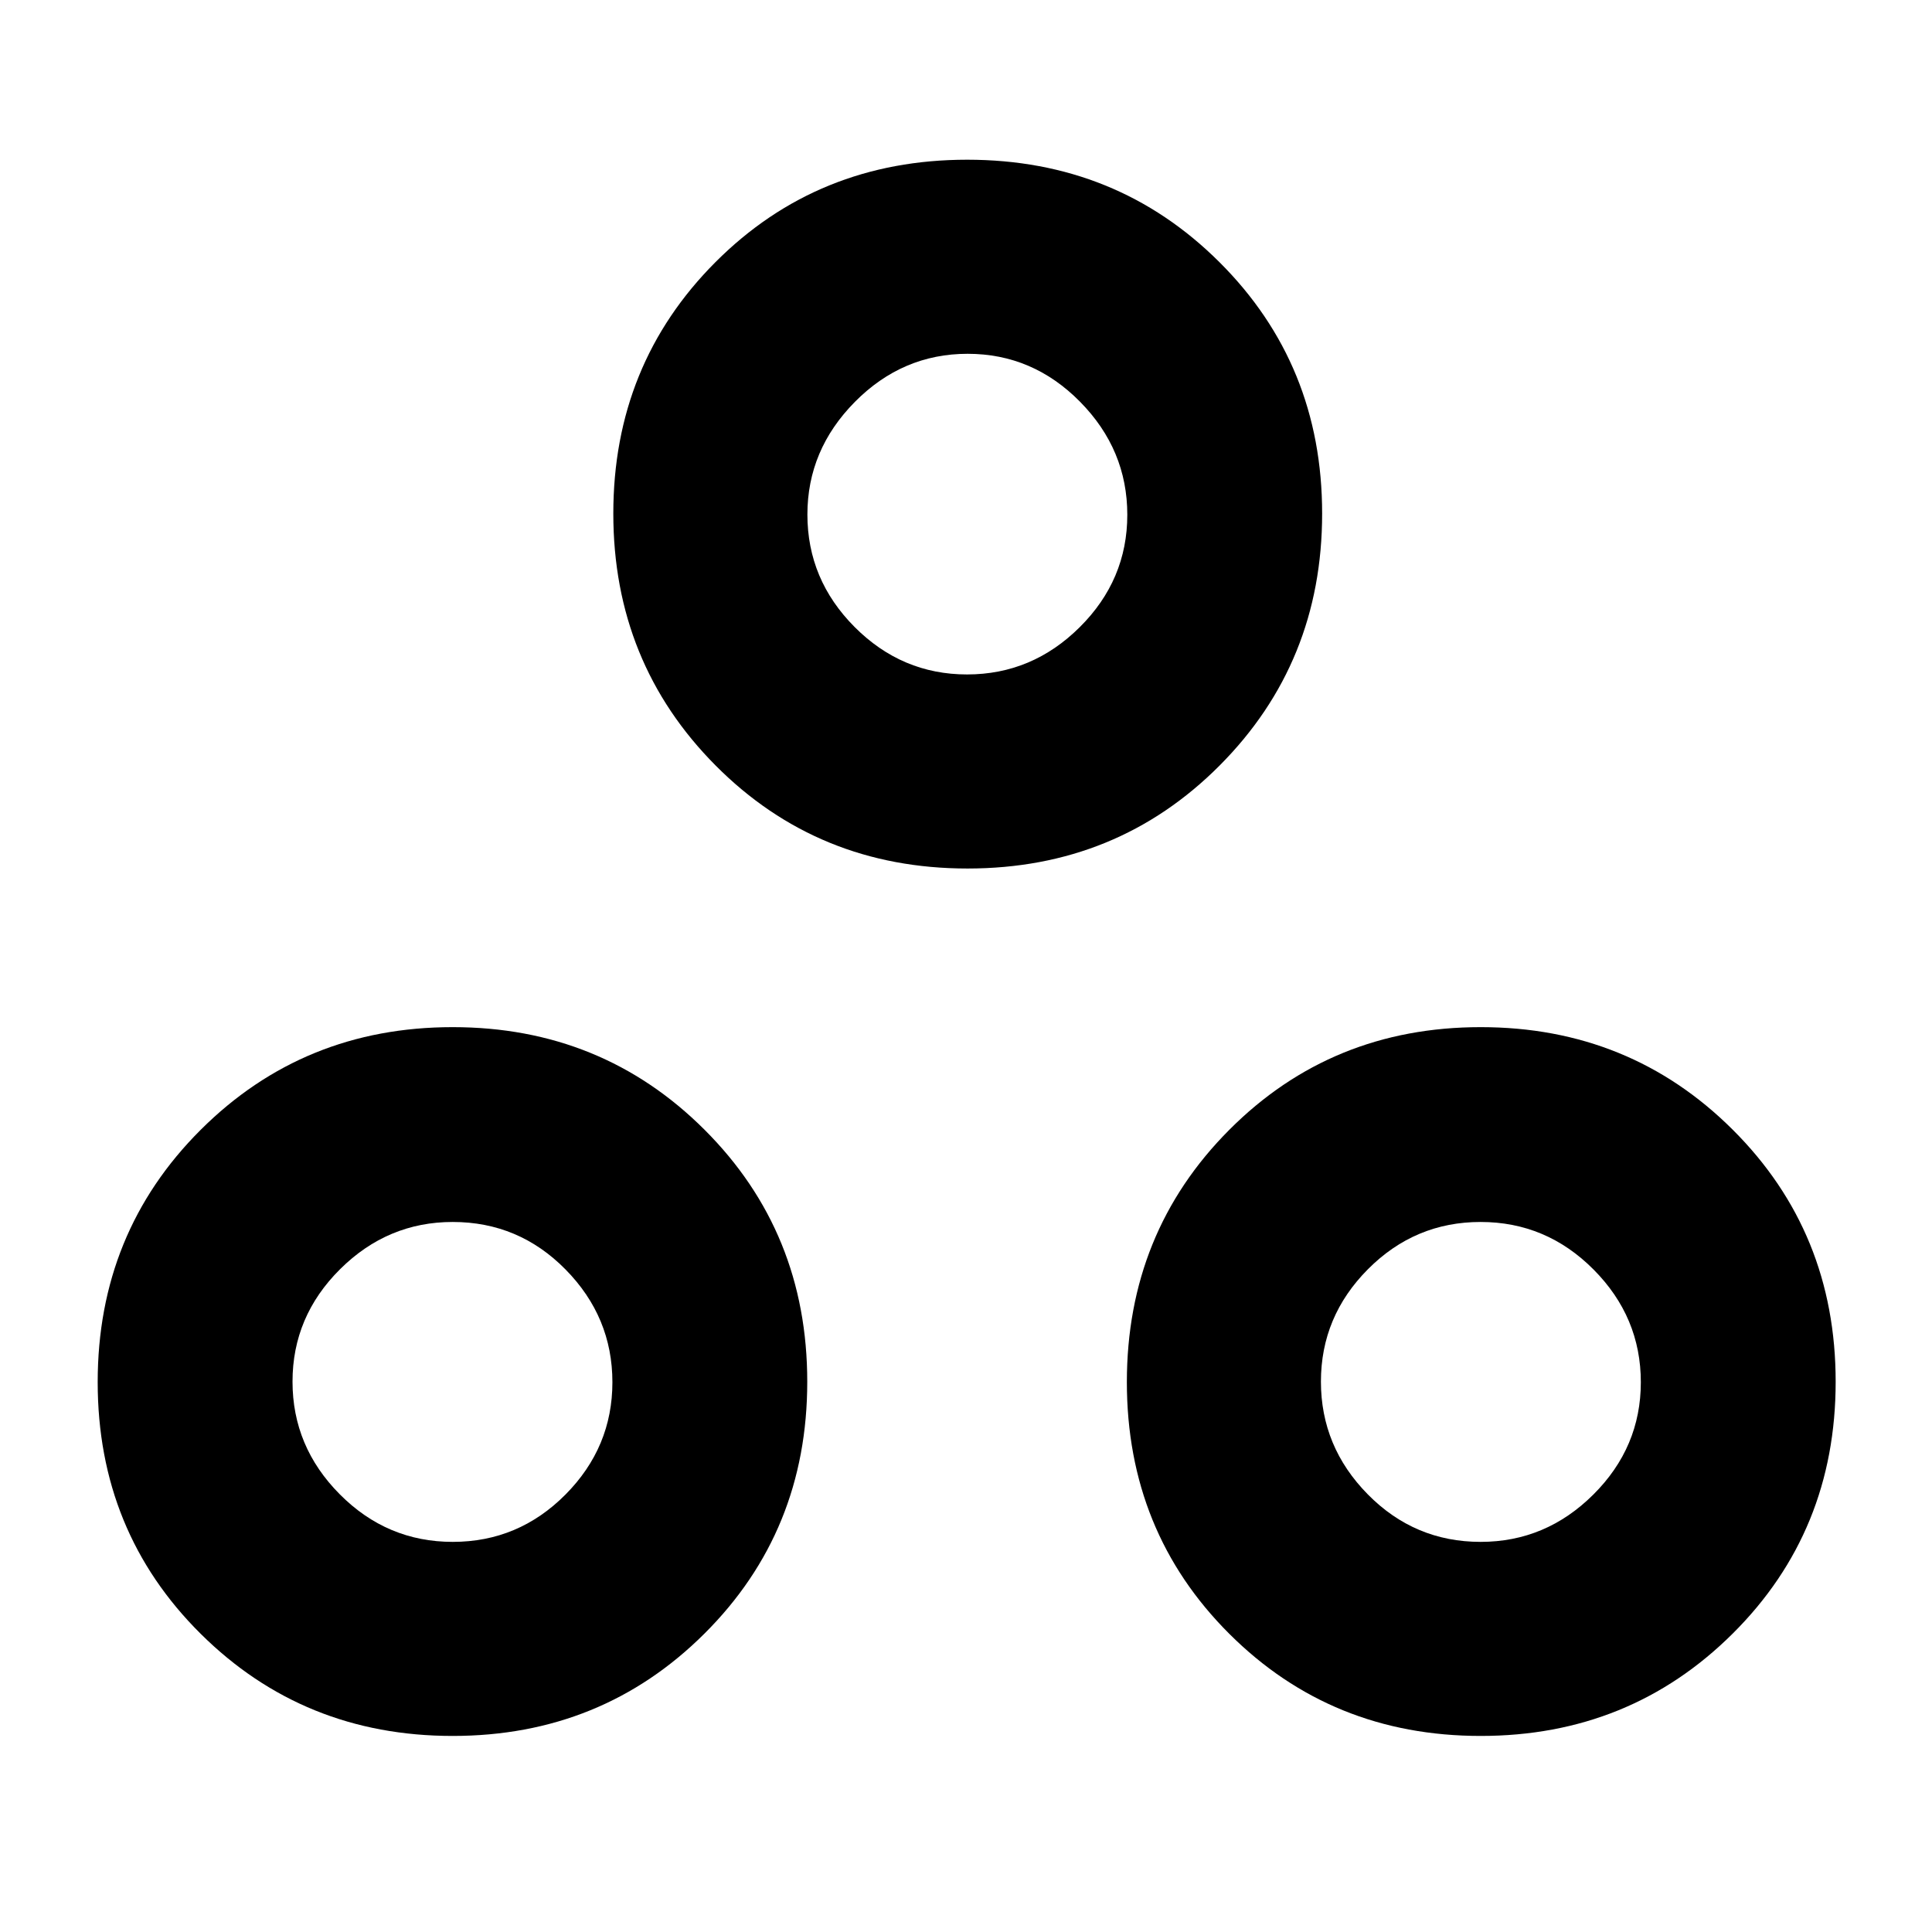 <svg xmlns="http://www.w3.org/2000/svg" height="40" viewBox="0 -960 960 960" width="40"><path d="M224.92-97.42q-74.08 0-125.23-50.78-51.15-50.78-51.15-125.04 0-74.27 51.15-125.33 51.15-51.05 125.23-51.05 74.08 0 125.14 50.96 51.06 50.97 51.06 125.24 0 74.26-51.06 125.13Q299-97.42 224.92-97.42Zm510.83 0q-74.09 0-124.95-50.78-50.87-50.78-50.87-125.04 0-74.27 50.87-125.33 50.86-51.05 124.95-51.05 74.08 0 125.23 50.96 51.15 50.97 51.15 125.24 0 74.26-51.15 125.13-51.15 50.87-125.23 50.87Zm-510.78-96.43q32.64 0 55.99-23.49 23.34-23.49 23.34-55.85t-23.26-55.99q-23.26-23.63-56.09-23.63-32.37 0-55.99 23.49-23.61 23.48-23.61 55.84t23.49 55.99q23.48 23.64 56.13 23.64Zm510.75 0q32.37 0 55.98-23.49 23.62-23.49 23.62-55.85t-23.49-55.99q-23.49-23.63-56.13-23.63t-55.99 23.49q-23.35 23.48-23.35 55.84t23.26 55.99q23.26 23.64 56.1 23.64ZM480.76-528.44q-74.27 0-125.14-51.15-50.87-51.15-50.87-125.23 0-74.08 50.78-124.95 50.78-50.87 125.05-50.87 74.26 0 125.32 50.87 51.06 50.87 51.06 124.95 0 74.08-50.97 125.23-50.97 51.15-125.23 51.15Zm-.24-96.43q32.36 0 55.99-23.49 23.64-23.49 23.64-55.85t-23.49-56.17q-23.49-23.82-55.85-23.82t-55.99 23.86q-23.63 23.86-23.63 56 0 32.36 23.49 55.92 23.48 23.55 55.84 23.55Zm.15-79.48Zm255.74 431.02Zm-511.58 0Z"/></svg>
